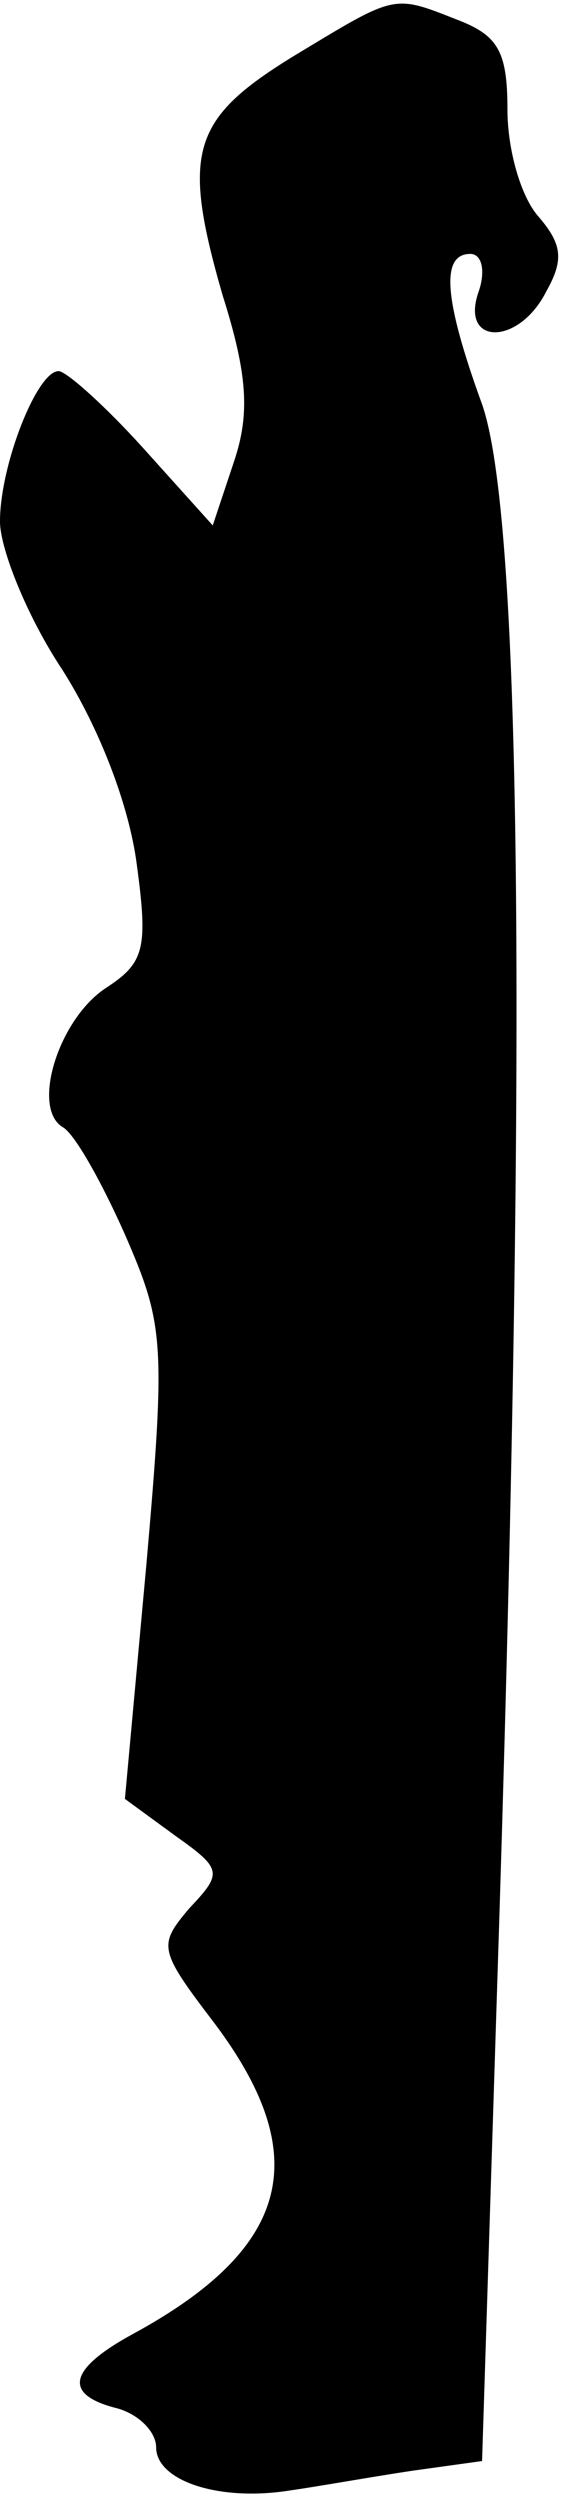 <?xml version="1.0" standalone="no"?>
<!DOCTYPE svg PUBLIC "-//W3C//DTD SVG 20010904//EN"
 "http://www.w3.org/TR/2001/REC-SVG-20010904/DTD/svg10.dtd">
<svg version="1.0" xmlns="http://www.w3.org/2000/svg"
 width="29pt" height="128pt" viewBox="0 0 29 128"
 preserveAspectRatio="xMidYMid meet">
<g transform="translate(0,128) scale(0.1,-0.1)"
fill="#000000" stroke="none">
<path fill="#000000" stroke="none" d="M150 1251 c-52 -32 -57 -49 -36 -122
13 -41 14 -61 6 -85 l-11 -33 -36 40 c-19 21 -39 39 -43 39 -11 0 -30 -48 -30
-77 0 -14 14 -49 32 -76 19 -30 34 -69 38 -99 6 -44 4 -51 -16 -64 -24 -16
-38 -61 -22 -71 6 -3 20 -28 32 -55 20 -46 21 -55 11 -169 l-11 -120 26 -19
c24 -17 24 -19 7 -37 -16 -19 -16 -21 13 -59 51 -68 39 -115 -42 -159 -33 -18
-36 -31 -8 -38 11 -3 20 -12 20 -20 0 -17 32 -28 69 -22 14 2 42 7 62 10 l36
5 9 283 c14 451 11 713 -9 770 -20 55 -21 77 -6 77 6 0 8 -9 4 -20 -9 -27 21
-27 35 1 9 16 8 24 -4 38 -9 10 -16 34 -16 55 0 30 -5 38 -26 46 -33 13 -31
13 -84 -19z"/>
</g>
</svg>
